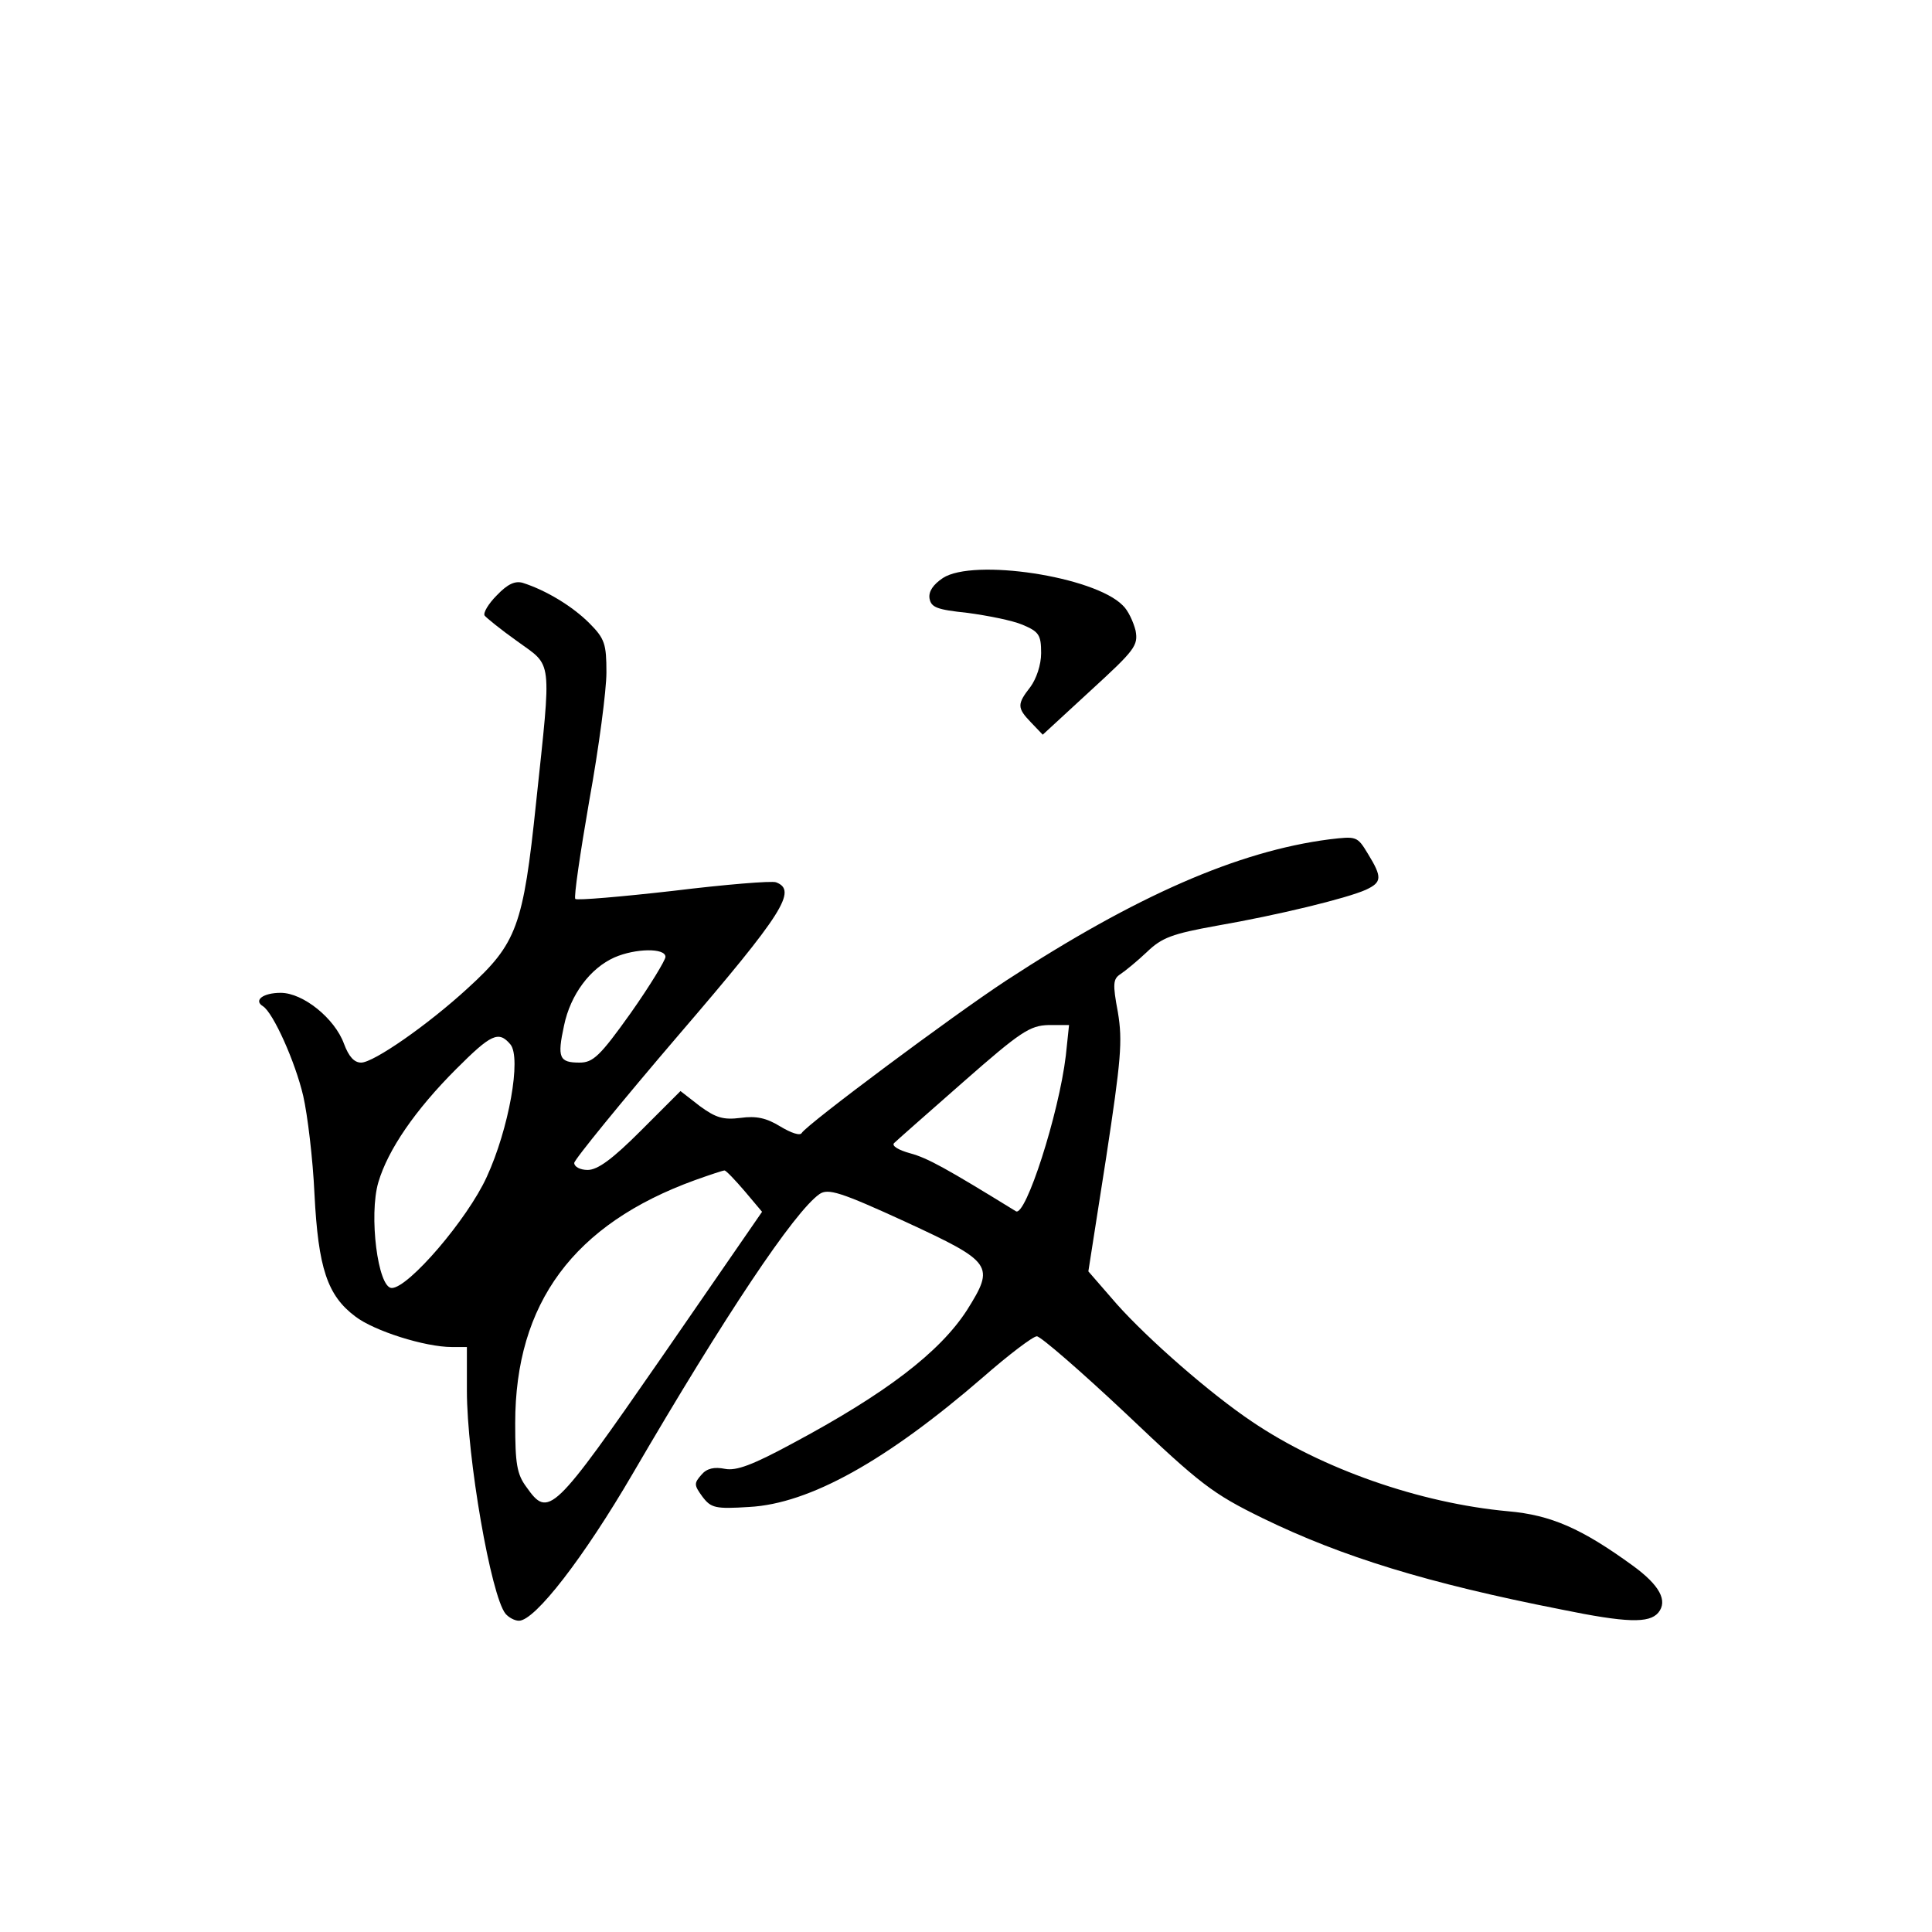 <?xml version="1.0" standalone="no"?>
<!DOCTYPE svg PUBLIC "-//W3C//DTD SVG 20010904//EN"
 "http://www.w3.org/TR/2001/REC-SVG-20010904/DTD/svg10.dtd">
<svg version="1.0" xmlns="http://www.w3.org/2000/svg"
 width="360pt" height="360pt" viewBox="0 0 360 360"
 preserveAspectRatio="xMidYMid meet">
<g transform="translate(0,360) scale(0.1,-0.1)"
fill="#000000" stroke="none">
<path d="M1757 2523 c-18 -12 -27 -25 -25 -38 3 -17 14 -21 71 -27 37 -5 83
-14 102 -22 31 -13 35 -19 35 -53 0 -22 -9 -48 -20 -63 -25 -32 -25 -39 1 -66
l22 -23 89 82 c83 76 89 84 84 112 -4 16 -14 38 -24 47 -53 54 -278 88 -335
51z"/>
<path d="M926 2491 c-16 -16 -26 -33 -23 -38 3 -4 30 -26 61 -48 66 -48 64
-27 35 -300 -24 -231 -36 -263 -127 -346 -75 -69 -176 -139 -199 -139 -13 0
-23 11 -32 35 -17 47 -76 95 -118 95 -33 0 -51 -14 -33 -25 19 -12 60 -103 75
-167 8 -35 18 -117 21 -183 7 -138 24 -189 76 -228 35 -27 130 -57 180 -57
l28 0 0 -81 c0 -125 45 -383 72 -416 6 -7 17 -13 25 -13 30 0 121 118 212 274
172 295 301 488 348 521 16 11 39 4 161 -52 162 -75 166 -81 114 -164 -51 -79
-152 -156 -326 -249 -74 -40 -104 -51 -125 -47 -20 4 -34 1 -44 -11 -14 -16
-14 -19 2 -41 16 -21 24 -23 87 -19 113 6 257 87 436 242 48 42 93 76 100 76
7 0 82 -65 166 -144 139 -132 161 -149 255 -195 148 -72 307 -121 556 -170
122 -25 164 -26 181 -6 18 22 3 51 -48 88 -95 69 -152 94 -232 101 -164 15
-347 79 -477 167 -79 53 -194 154 -252 219 l-53 61 33 211 c28 184 31 218 22
272 -10 53 -9 62 5 71 9 6 31 24 49 41 28 27 47 34 130 49 115 20 242 51 278
67 30 14 31 23 4 67 -20 33 -21 33 -72 27 -170 -22 -360 -105 -602 -263 -102
-67 -370 -267 -381 -284 -3 -6 -20 0 -40 12 -26 16 -45 20 -74 16 -32 -4 -46
0 -76 22 l-36 28 -74 -74 c-52 -52 -80 -73 -99 -73 -14 0 -25 6 -25 13 0 6 88
114 195 239 195 227 221 269 181 284 -8 3 -94 -4 -192 -16 -97 -11 -179 -18
-182 -15 -3 3 9 85 26 183 18 99 32 206 32 239 0 53 -3 63 -32 92 -31 31 -80
61 -124 75 -14 4 -28 -2 -48 -23z m314 -674 c0 -6 -29 -54 -65 -105 -57 -80
-70 -92 -95 -92 -38 0 -42 9 -29 69 12 58 49 107 94 127 39 17 95 18 95 1z
m746 -184 c-13 -109 -75 -301 -93 -290 -130 80 -164 99 -197 108 -22 6 -35 14
-30 19 5 5 63 56 129 114 107 94 124 105 159 106 l38 0 -6 -57z m-1035 21 c21
-25 -3 -158 -44 -247 -36 -79 -146 -207 -177 -207 -26 0 -43 136 -25 197 18
61 69 135 145 211 65 65 79 72 101 46z m437 -274 l32 -38 -187 -271 c-203
-293 -211 -300 -252 -242 -18 24 -21 44 -21 119 0 224 109 371 335 453 28 10
52 18 55 18 3 0 20 -18 38 -39z"/>
</g>
</svg>
